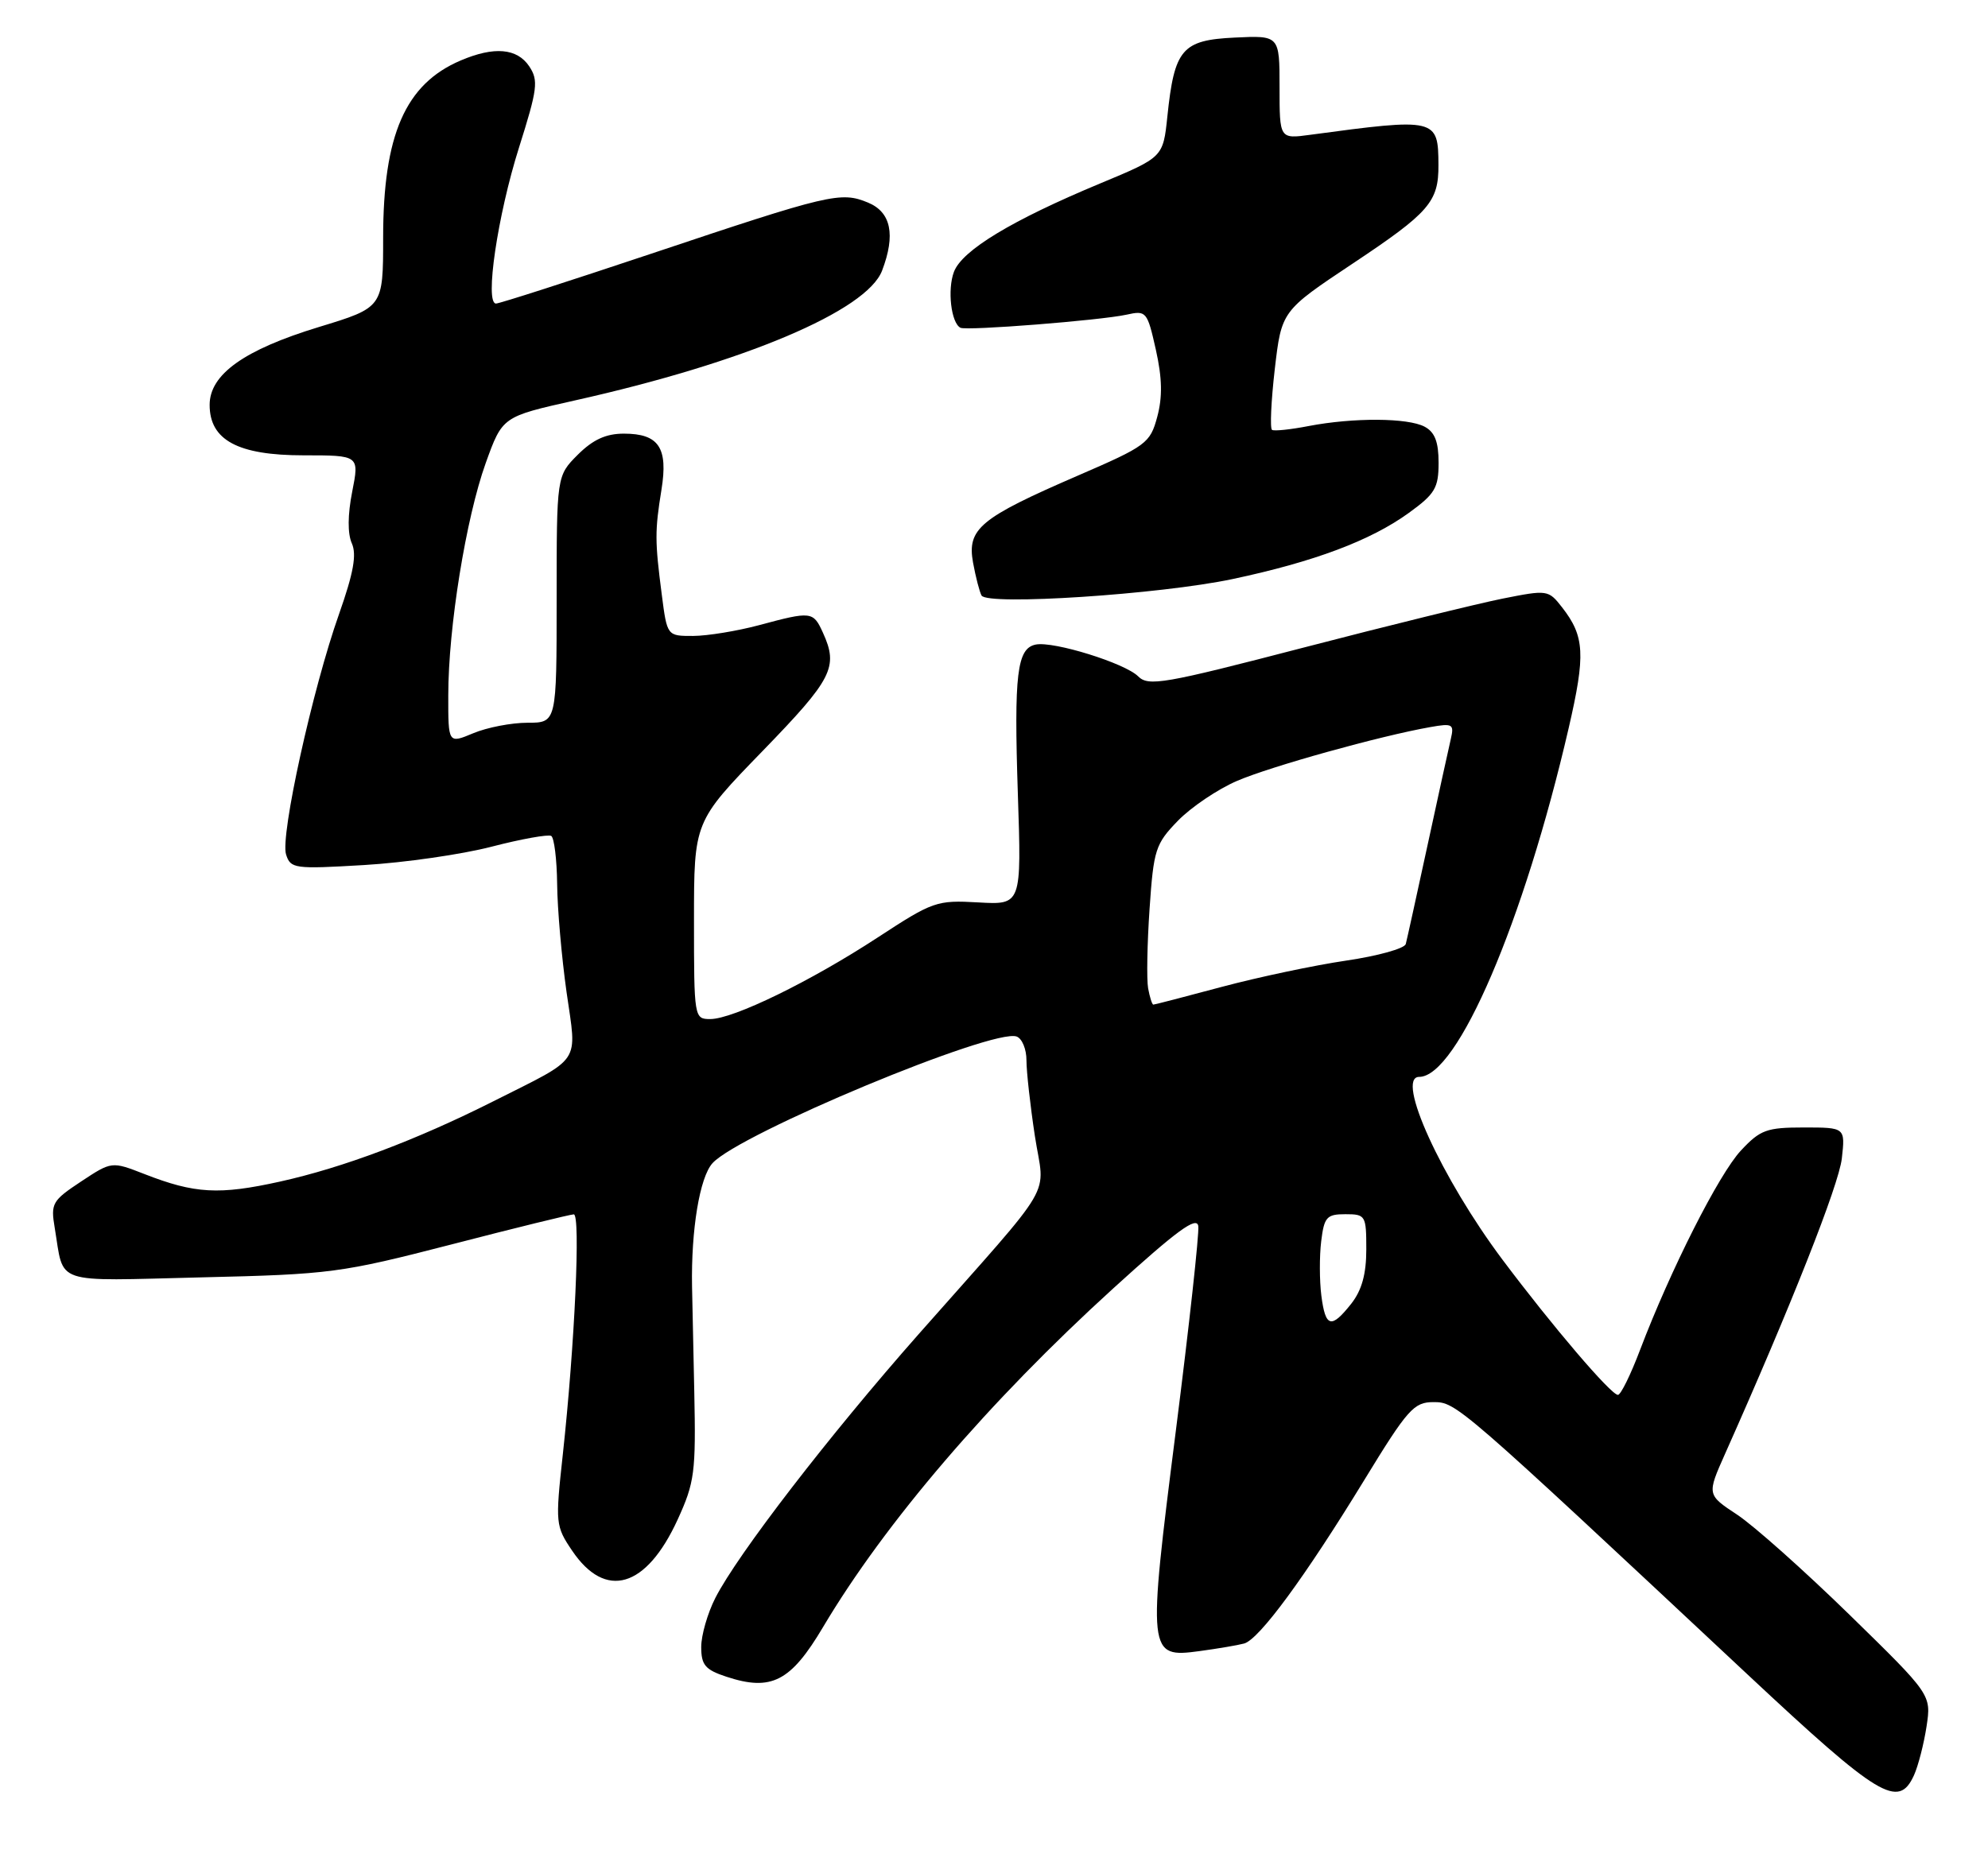 <?xml version="1.0" encoding="UTF-8" standalone="no"?>
<!DOCTYPE svg PUBLIC "-//W3C//DTD SVG 1.1//EN" "http://www.w3.org/Graphics/SVG/1.1/DTD/svg11.dtd" >
<svg xmlns="http://www.w3.org/2000/svg" xmlns:xlink="http://www.w3.org/1999/xlink" version="1.1" viewBox="0 0 275 256">
 <g >
 <path fill="currentColor"
d=" M 264.76 245.63 C 265.35 244.33 266.13 241.28 266.50 238.87 C 267.16 234.48 267.16 234.48 255.83 223.41 C 249.60 217.33 242.61 211.10 240.31 209.58 C 236.11 206.81 236.11 206.81 238.63 201.15 C 247.74 180.72 254.36 163.97 254.78 160.29 C 255.26 156.00 255.26 156.00 249.53 156.00 C 244.38 156.00 243.50 156.32 240.83 159.18 C 237.78 162.44 231.10 175.65 226.88 186.75 C 225.58 190.19 224.20 193.00 223.81 193.00 C 222.85 193.00 214.75 183.51 207.83 174.28 C 199.39 163.00 193.00 149.00 196.31 149.00 C 201.60 149.00 210.80 127.54 216.99 100.76 C 219.35 90.55 219.21 88.05 216.08 84.03 C 214.19 81.61 214.06 81.59 207.83 82.83 C 204.35 83.53 191.94 86.58 180.25 89.62 C 160.99 94.63 158.86 95.00 157.44 93.58 C 155.62 91.76 145.78 88.70 143.29 89.18 C 140.68 89.69 140.25 93.21 140.80 109.85 C 141.31 125.20 141.31 125.20 135.33 124.86 C 129.58 124.53 129.06 124.71 121.43 129.70 C 112.12 135.79 101.43 141.00 98.25 141.00 C 96.03 141.00 96.00 140.84 96.00 127.34 C 96.00 113.69 96.00 113.69 105.50 103.90 C 115.17 93.93 116.00 92.30 113.84 87.55 C 112.49 84.58 112.25 84.55 105.00 86.50 C 101.97 87.31 97.88 87.98 95.89 87.99 C 92.28 88.00 92.28 88.00 91.54 82.25 C 90.58 74.84 90.58 73.46 91.50 67.76 C 92.44 61.95 91.14 60.00 86.30 60.00 C 83.82 60.00 82.03 60.82 79.92 62.92 C 77.00 65.85 77.00 65.85 77.00 82.92 C 77.00 100.00 77.00 100.00 72.97 100.00 C 70.75 100.00 67.38 100.65 65.47 101.45 C 62.00 102.90 62.00 102.90 62.01 96.20 C 62.01 86.81 64.46 71.68 67.19 64.07 C 69.50 57.65 69.50 57.65 79.50 55.41 C 102.93 50.18 119.91 43.00 122.02 37.44 C 123.91 32.48 123.26 29.35 120.07 28.03 C 116.30 26.47 114.81 26.82 90.00 35.13 C 78.72 38.90 69.10 42.00 68.61 42.00 C 67.03 42.00 68.83 29.79 71.79 20.43 C 74.36 12.29 74.51 11.14 73.21 9.18 C 71.53 6.67 68.36 6.39 63.72 8.37 C 56.07 11.63 53.00 18.66 53.00 32.90 C 53.00 42.54 53.00 42.54 44.10 45.25 C 33.77 48.40 29.00 51.80 29.00 56.02 C 29.00 60.90 32.91 63.00 41.99 63.00 C 49.71 63.00 49.71 63.00 48.72 68.03 C 48.09 71.22 48.07 73.84 48.67 75.18 C 49.36 76.74 48.90 79.29 46.90 84.96 C 43.24 95.29 38.75 115.65 39.57 118.22 C 40.19 120.19 40.72 120.26 50.36 119.69 C 55.94 119.36 63.88 118.22 68.00 117.15 C 72.12 116.08 75.84 115.42 76.25 115.66 C 76.66 115.91 77.03 118.90 77.07 122.31 C 77.10 125.71 77.69 132.44 78.37 137.26 C 79.81 147.38 80.64 146.13 68.26 152.37 C 57.59 157.74 47.48 161.55 38.72 163.49 C 30.31 165.35 26.95 165.17 19.97 162.44 C 15.45 160.68 15.45 160.68 11.21 163.48 C 7.22 166.12 7.00 166.51 7.57 169.89 C 8.91 177.87 7.04 177.24 27.85 176.74 C 45.75 176.32 47.14 176.13 62.50 172.17 C 71.30 169.89 78.89 168.03 79.37 168.02 C 80.33 168.00 79.51 186.05 77.85 201.28 C 76.81 210.77 76.85 211.16 79.14 214.55 C 83.76 221.40 89.40 219.73 93.74 210.25 C 96.09 205.11 96.27 203.73 96.04 192.59 C 95.89 185.94 95.76 179.38 95.73 178.00 C 95.59 170.15 96.79 162.89 98.56 160.94 C 102.25 156.86 137.46 142.20 140.64 143.42 C 141.39 143.70 142.00 145.19 141.99 146.72 C 141.99 148.25 142.51 152.94 143.15 157.15 C 144.50 166.00 146.47 162.64 127.09 184.58 C 114.70 198.62 102.04 215.04 98.95 221.10 C 97.88 223.20 97.00 226.25 97.00 227.88 C 97.00 230.38 97.55 231.03 100.50 232.00 C 106.70 234.04 109.38 232.67 113.85 225.13 C 122.43 210.69 136.80 193.91 154.00 178.26 C 162.82 170.24 165.56 168.23 165.76 169.65 C 165.90 170.67 164.50 183.43 162.65 198.00 C 158.72 228.95 158.77 229.42 165.93 228.45 C 168.44 228.11 171.22 227.64 172.10 227.40 C 174.18 226.83 180.50 218.23 188.71 204.80 C 194.72 194.96 195.58 194.00 198.29 194.00 C 201.45 194.00 201.62 194.15 241.81 231.75 C 259.95 248.72 262.62 250.33 264.76 245.63 Z  M 170.50 80.12 C 181.77 77.73 189.61 74.79 194.89 70.96 C 198.51 68.34 199.00 67.51 199.00 64.03 C 199.00 61.14 198.48 59.79 197.07 59.04 C 194.75 57.80 187.21 57.76 181.01 58.95 C 178.54 59.43 176.27 59.67 175.96 59.48 C 175.66 59.29 175.83 55.51 176.34 51.08 C 177.28 43.02 177.28 43.02 187.13 36.46 C 197.72 29.41 199.01 27.93 198.98 22.82 C 198.95 16.36 198.70 16.30 181.25 18.65 C 177.00 19.23 177.00 19.23 177.00 12.07 C 177.00 4.90 177.00 4.90 170.78 5.20 C 163.51 5.55 162.45 6.78 161.48 16.13 C 160.89 21.76 160.89 21.76 152.19 25.38 C 139.97 30.47 133.09 34.63 131.96 37.61 C 131.03 40.06 131.56 44.68 132.86 45.35 C 133.71 45.79 152.23 44.33 155.83 43.54 C 158.57 42.93 158.70 43.09 159.89 48.39 C 160.77 52.33 160.82 54.94 160.08 57.68 C 159.10 61.32 158.60 61.70 149.07 65.82 C 135.54 71.68 133.76 73.16 134.60 77.84 C 134.97 79.85 135.50 81.90 135.78 82.40 C 136.60 83.81 160.48 82.24 170.50 80.12 Z  M 182.78 179.25 C 182.52 177.19 182.51 173.81 182.76 171.75 C 183.17 168.39 183.52 168.00 186.11 168.00 C 188.90 168.00 189.00 168.17 189.00 172.87 C 189.00 176.27 188.38 178.52 186.93 180.37 C 184.14 183.90 183.35 183.69 182.78 179.25 Z  M 158.82 136.75 C 158.60 135.51 158.69 130.56 159.02 125.74 C 159.58 117.55 159.83 116.77 162.94 113.56 C 164.77 111.68 168.44 109.20 171.11 108.05 C 175.77 106.04 190.92 101.82 197.86 100.60 C 200.95 100.05 201.17 100.19 200.69 102.25 C 200.40 103.49 198.95 110.12 197.46 117.00 C 195.97 123.88 194.62 130.01 194.46 130.62 C 194.29 131.24 190.59 132.27 186.22 132.91 C 181.86 133.55 174.14 135.18 169.07 136.53 C 164.00 137.89 159.72 139.00 159.54 139.00 C 159.37 139.00 159.05 137.99 158.82 136.75 Z "/>
</g>
</svg>